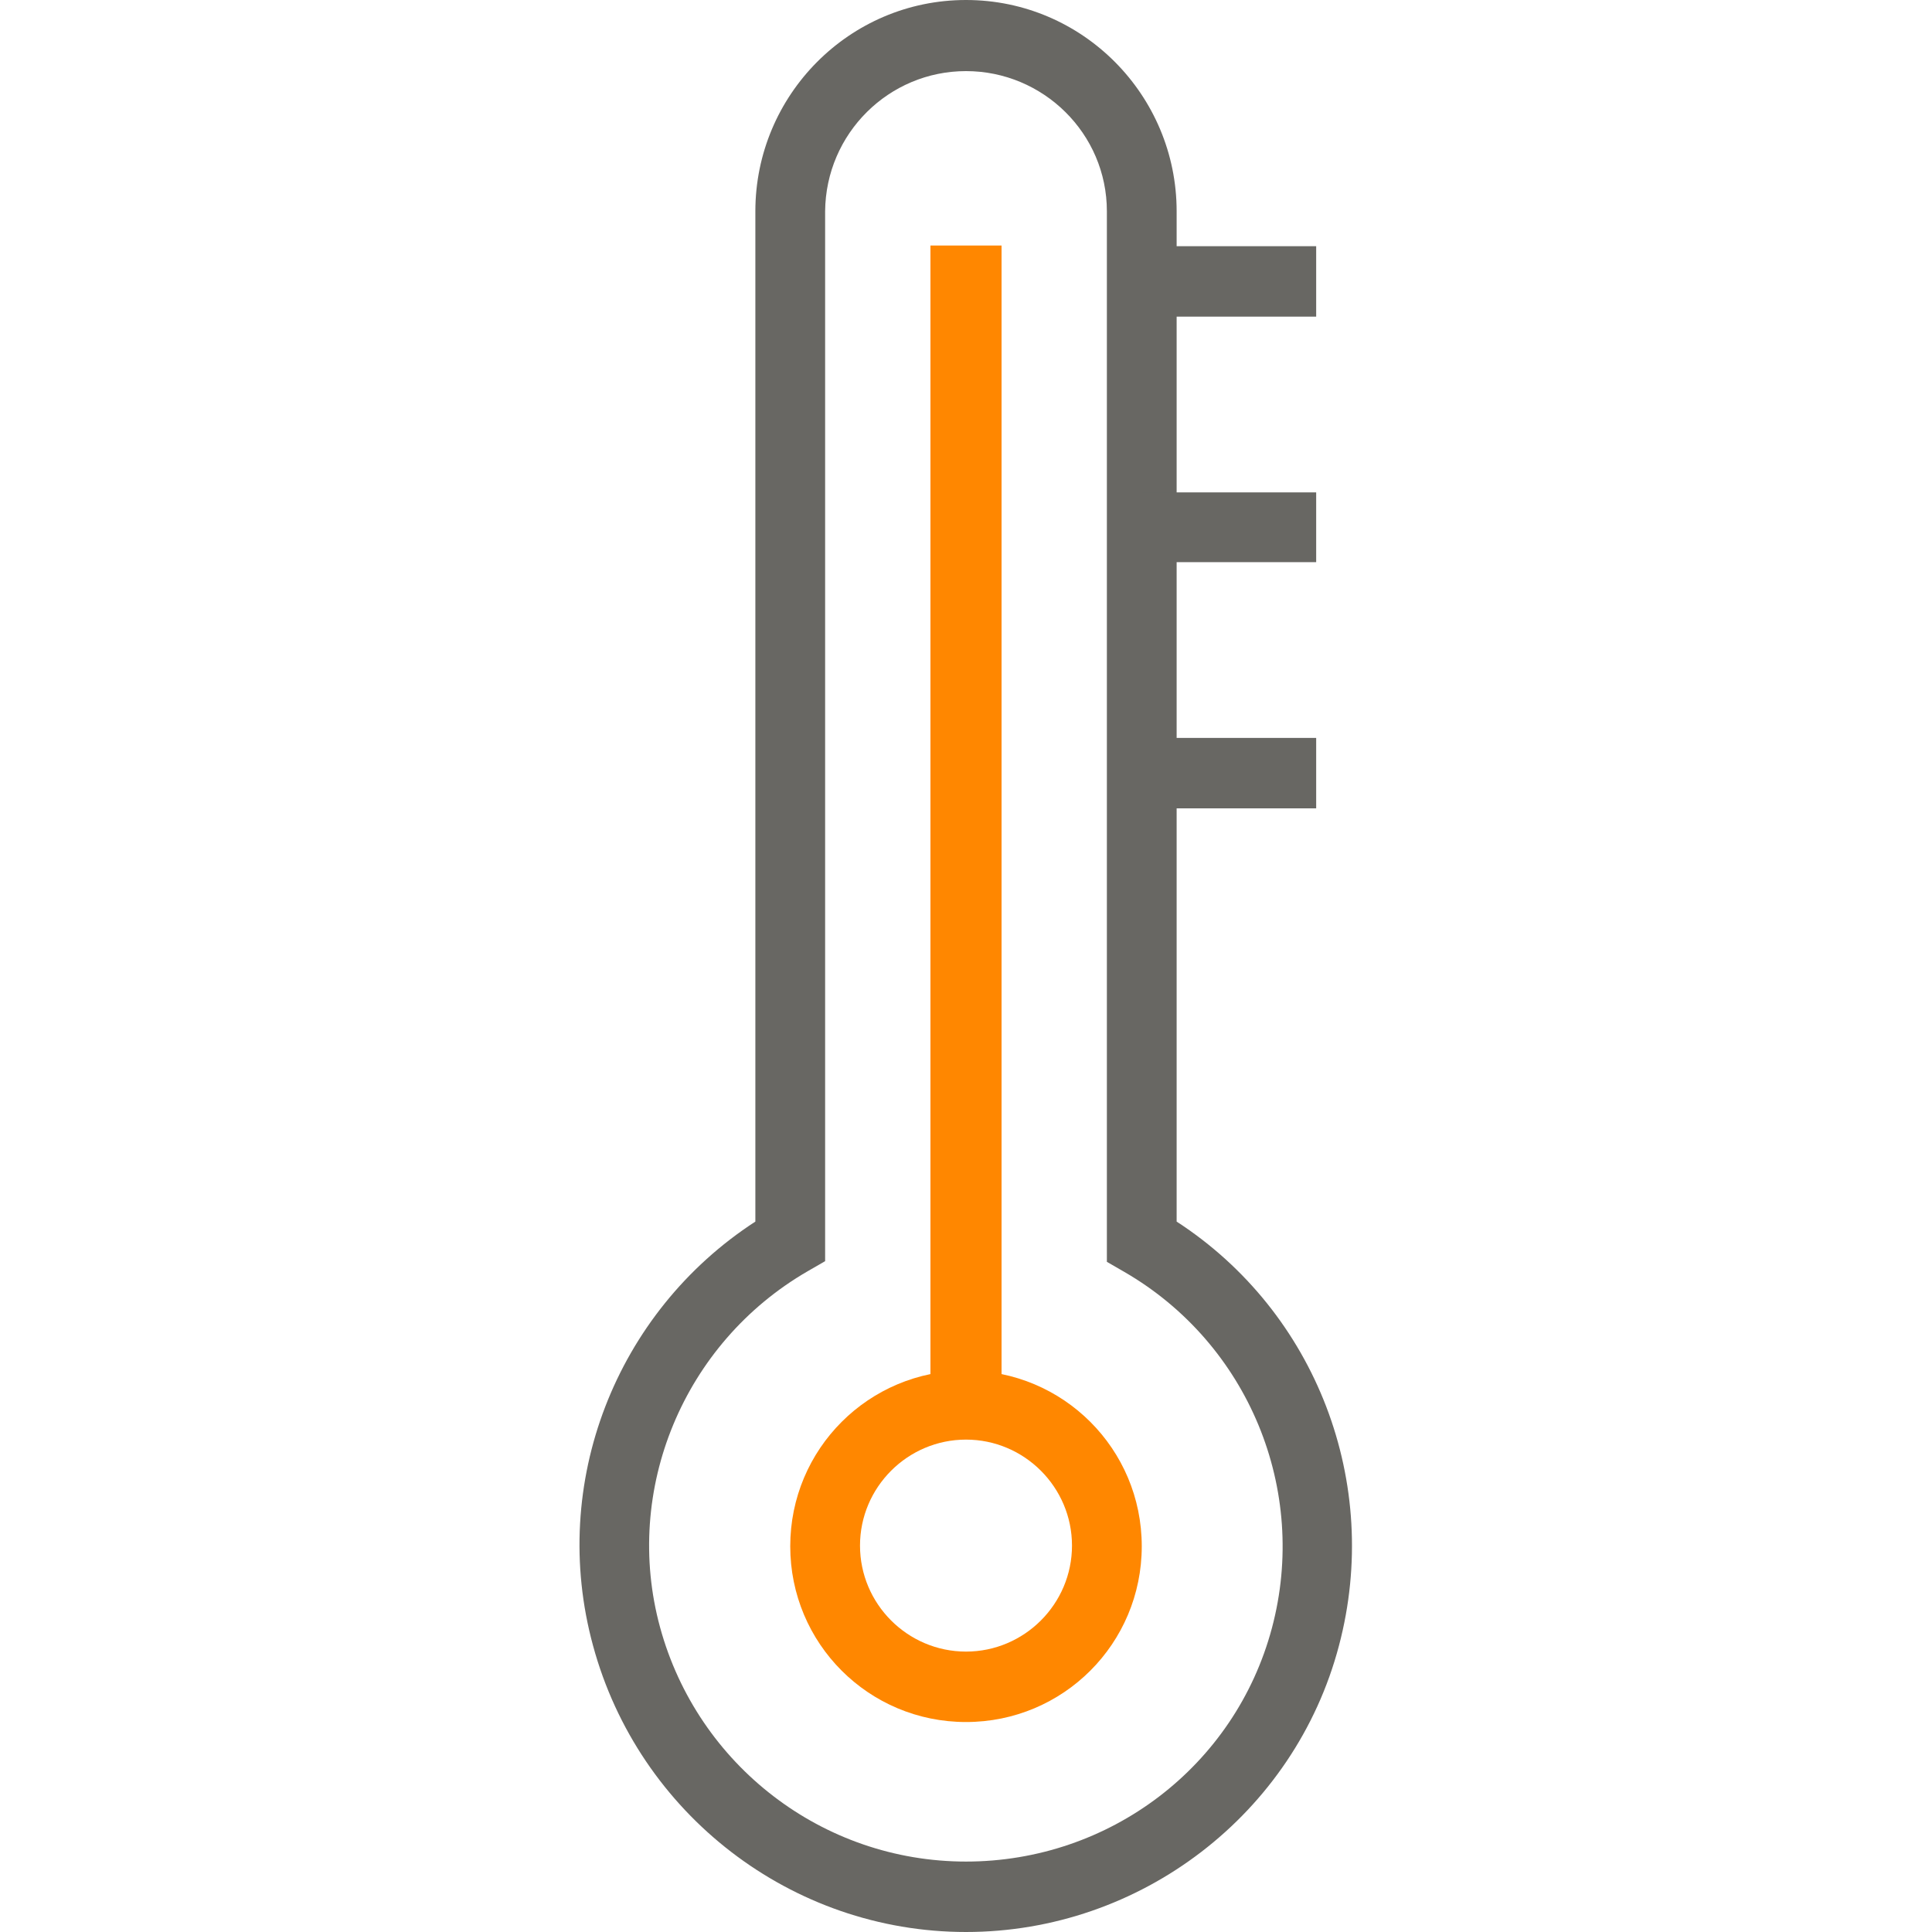 <?xml version="1.0" encoding="utf-8"?>
<!-- Generator: Adobe Illustrator 26.5.3, SVG Export Plug-In . SVG Version: 6.00 Build 0)  -->
<svg version="1.1" id="Layer_1" xmlns="http://www.w3.org/2000/svg" xmlns:xlink="http://www.w3.org/1999/xlink" x="0px" y="0px"
	 width="288px" height="288px" viewBox="0 0 288 288" style="enable-background:new 0 0 288 288;" xml:space="preserve">
<g>
	<rect style="fill:none;" width="288" height="288"/>
	<g id="WX-Icons_x2F_Brand_x2F_Color_x2F_30--Hot-_x40_DefaultSymbols.ICONS_x5F_Forecast_x5F_Color">
		<g id="Hot" transform="translate(94, 13)">
			<path id="Oval" style="fill:#FF8700;" d="M50,243.7c14.5,0,26.2-11.7,26.2-26.2S64.5,191.3,50,191.3S23.8,203,23.8,217.5
				S35.5,243.7,50,243.7z M50,233.2c-8.7,0-15.8-7.1-15.8-15.8s7.1-15.8,15.8-15.8s15.8,7.1,15.8,15.8S58.7,233.2,50,233.2z"/>
			<path id="Path" style="fill:#686763;" d="M81.4,18.5C81.4,1.2,67.4-13,50-13S18.6,1.2,18.6,18.5v150.6
				c-20.8,13.5-30.8,39-24.2,63.2C1.2,257.4,24,275,50,275s49-17.6,55.6-42.7c6.4-24.2-3.4-49.7-24.2-63.2V18.5z M71,18.5v156.6
				l2.6,1.5c18.5,10.7,27.5,32.5,22,53.1S71.4,264.5,50,264.5s-40-14.4-45.6-34.9s3.5-42.4,22-53.1l2.6-1.5V18.5
				C29.1,6.9,38.5-2.4,50-2.4S71,6.9,71,18.5z"/>
			<polygon id="Path_00000176044951474534475440000012036963646475527088_" style="fill:#686763;" points="102.2,23.7 76.2,23.7 
				76.2,34.2 102.2,34.2 			"/>
			<polygon id="Path_00000070823847298356721270000009832417216761121171_" style="fill:#686763;" points="102.2,60.4 76.2,60.4 
				76.2,70.8 102.2,70.8 			"/>
			<polygon id="Path_00000178170663824729289550000014580101811920363145_" style="fill:#686763;" points="102.2,97 76.2,97 
				76.2,107.5 102.2,107.5 			"/>
			<polygon id="Path_00000170239196263964690170000003350658552384546454_" style="fill:#FF8700;" points="55.3,196.4 55.3,23.6 
				44.7,23.6 44.7,196.4 			"/>
		</g>
	</g>
</g>
</svg>
